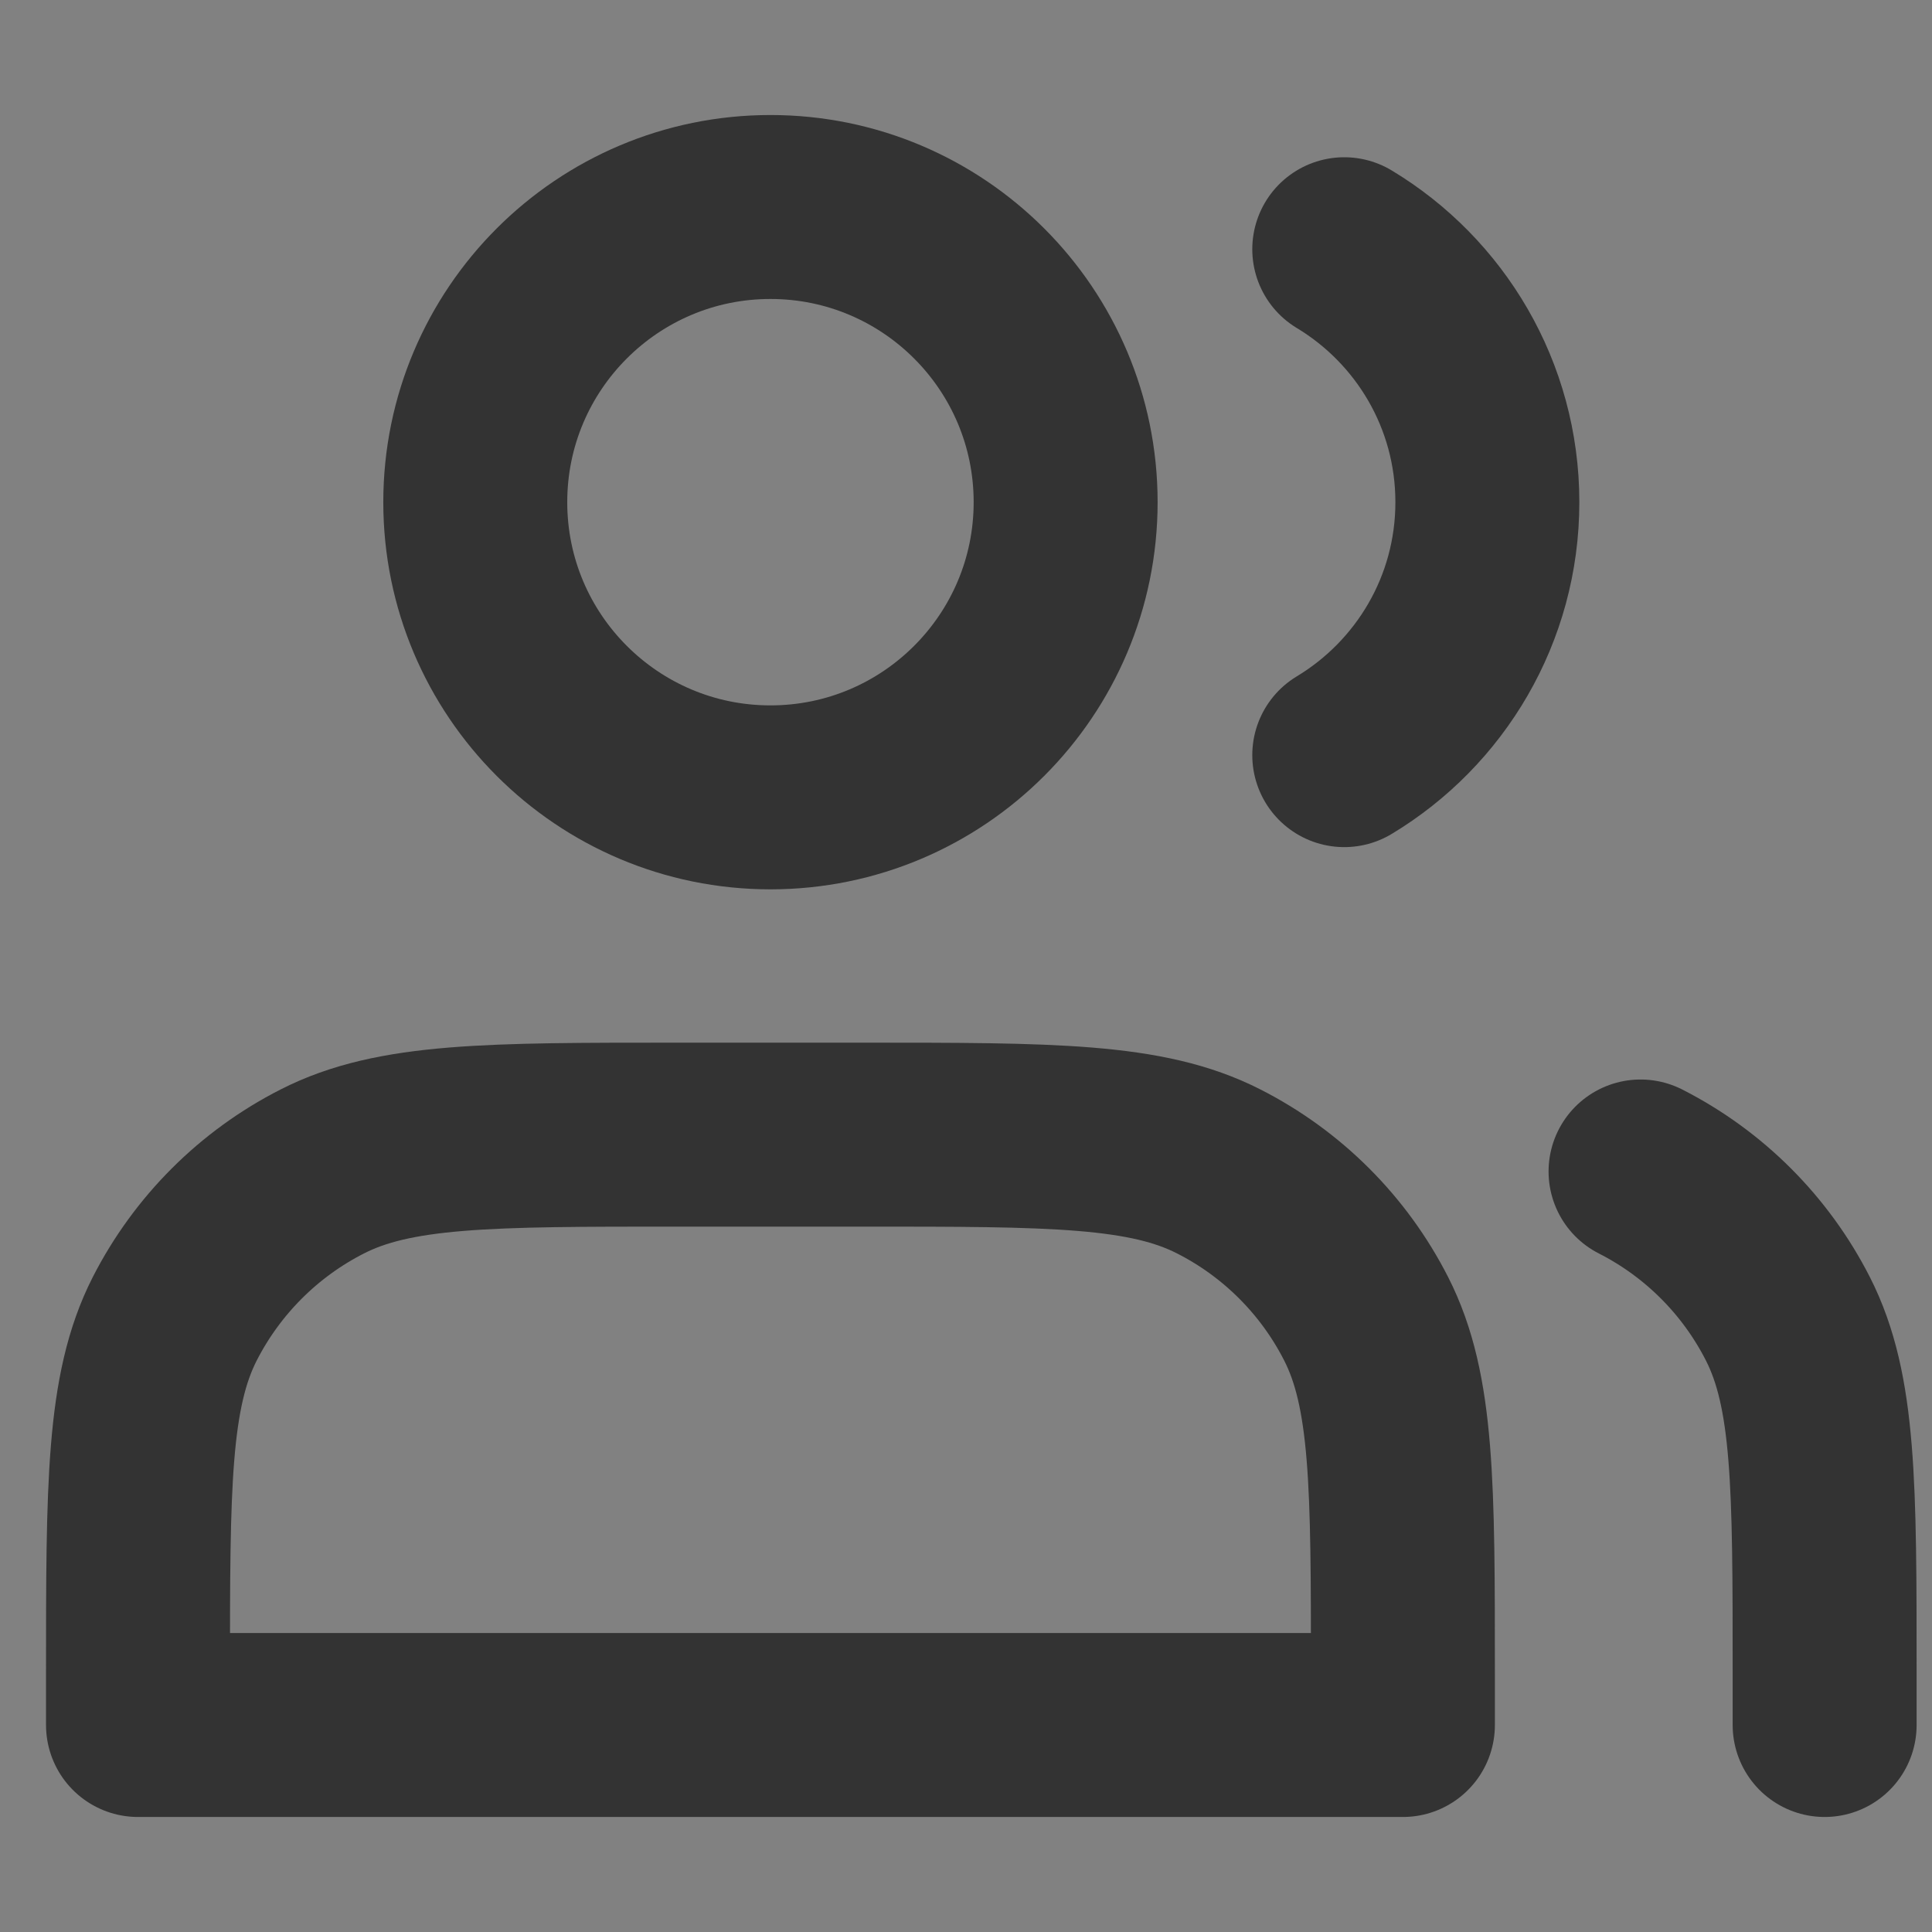 <svg width="14" height="14" viewBox="0 0 14 14" fill="none" xmlns="http://www.w3.org/2000/svg">
<rect x="0" y="0" width="14" height="14" fill="#808080" stroke="none"/>
<path d="M14 0H0V14H14V0Z" fill="white" fill-opacity="0.01"/>
<path d="M5.583 5.778C6.764 5.778 7.722 4.82 7.722 3.639C7.722 2.458 6.764 1.5 5.583 1.5C4.402 1.5 3.444 2.458 3.444 3.639C3.444 4.82 4.402 5.778 5.583 5.778Z" stroke="#333333" stroke-width="1.333" stroke-linecap="round" stroke-linejoin="round"/>
<path d="M9.741 1.806C10.362 2.18 10.778 2.861 10.778 3.639C10.778 4.417 10.362 5.098 9.741 5.472" stroke="#333333" stroke-width="1.333" stroke-linecap="round" stroke-linejoin="round"/>
<path d="M1 12.133V12.5H10.166V12.133C10.166 10.764 10.166 10.08 9.9 9.557C9.666 9.097 9.292 8.723 8.832 8.489C8.309 8.222 7.624 8.222 6.255 8.222H4.911C3.542 8.222 2.858 8.222 2.335 8.489C1.875 8.723 1.501 9.097 1.266 9.557C1 10.08 1 10.764 1 12.133Z" stroke="#333333" stroke-width="1.333" stroke-linecap="round" stroke-linejoin="round"/>
<path d="M13.222 12.5V12.133C13.222 10.764 13.222 10.08 12.956 9.557C12.722 9.097 12.348 8.723 11.888 8.489" stroke="#333333" stroke-width="1.333" stroke-linecap="round" stroke-linejoin="round"/>
</svg>
